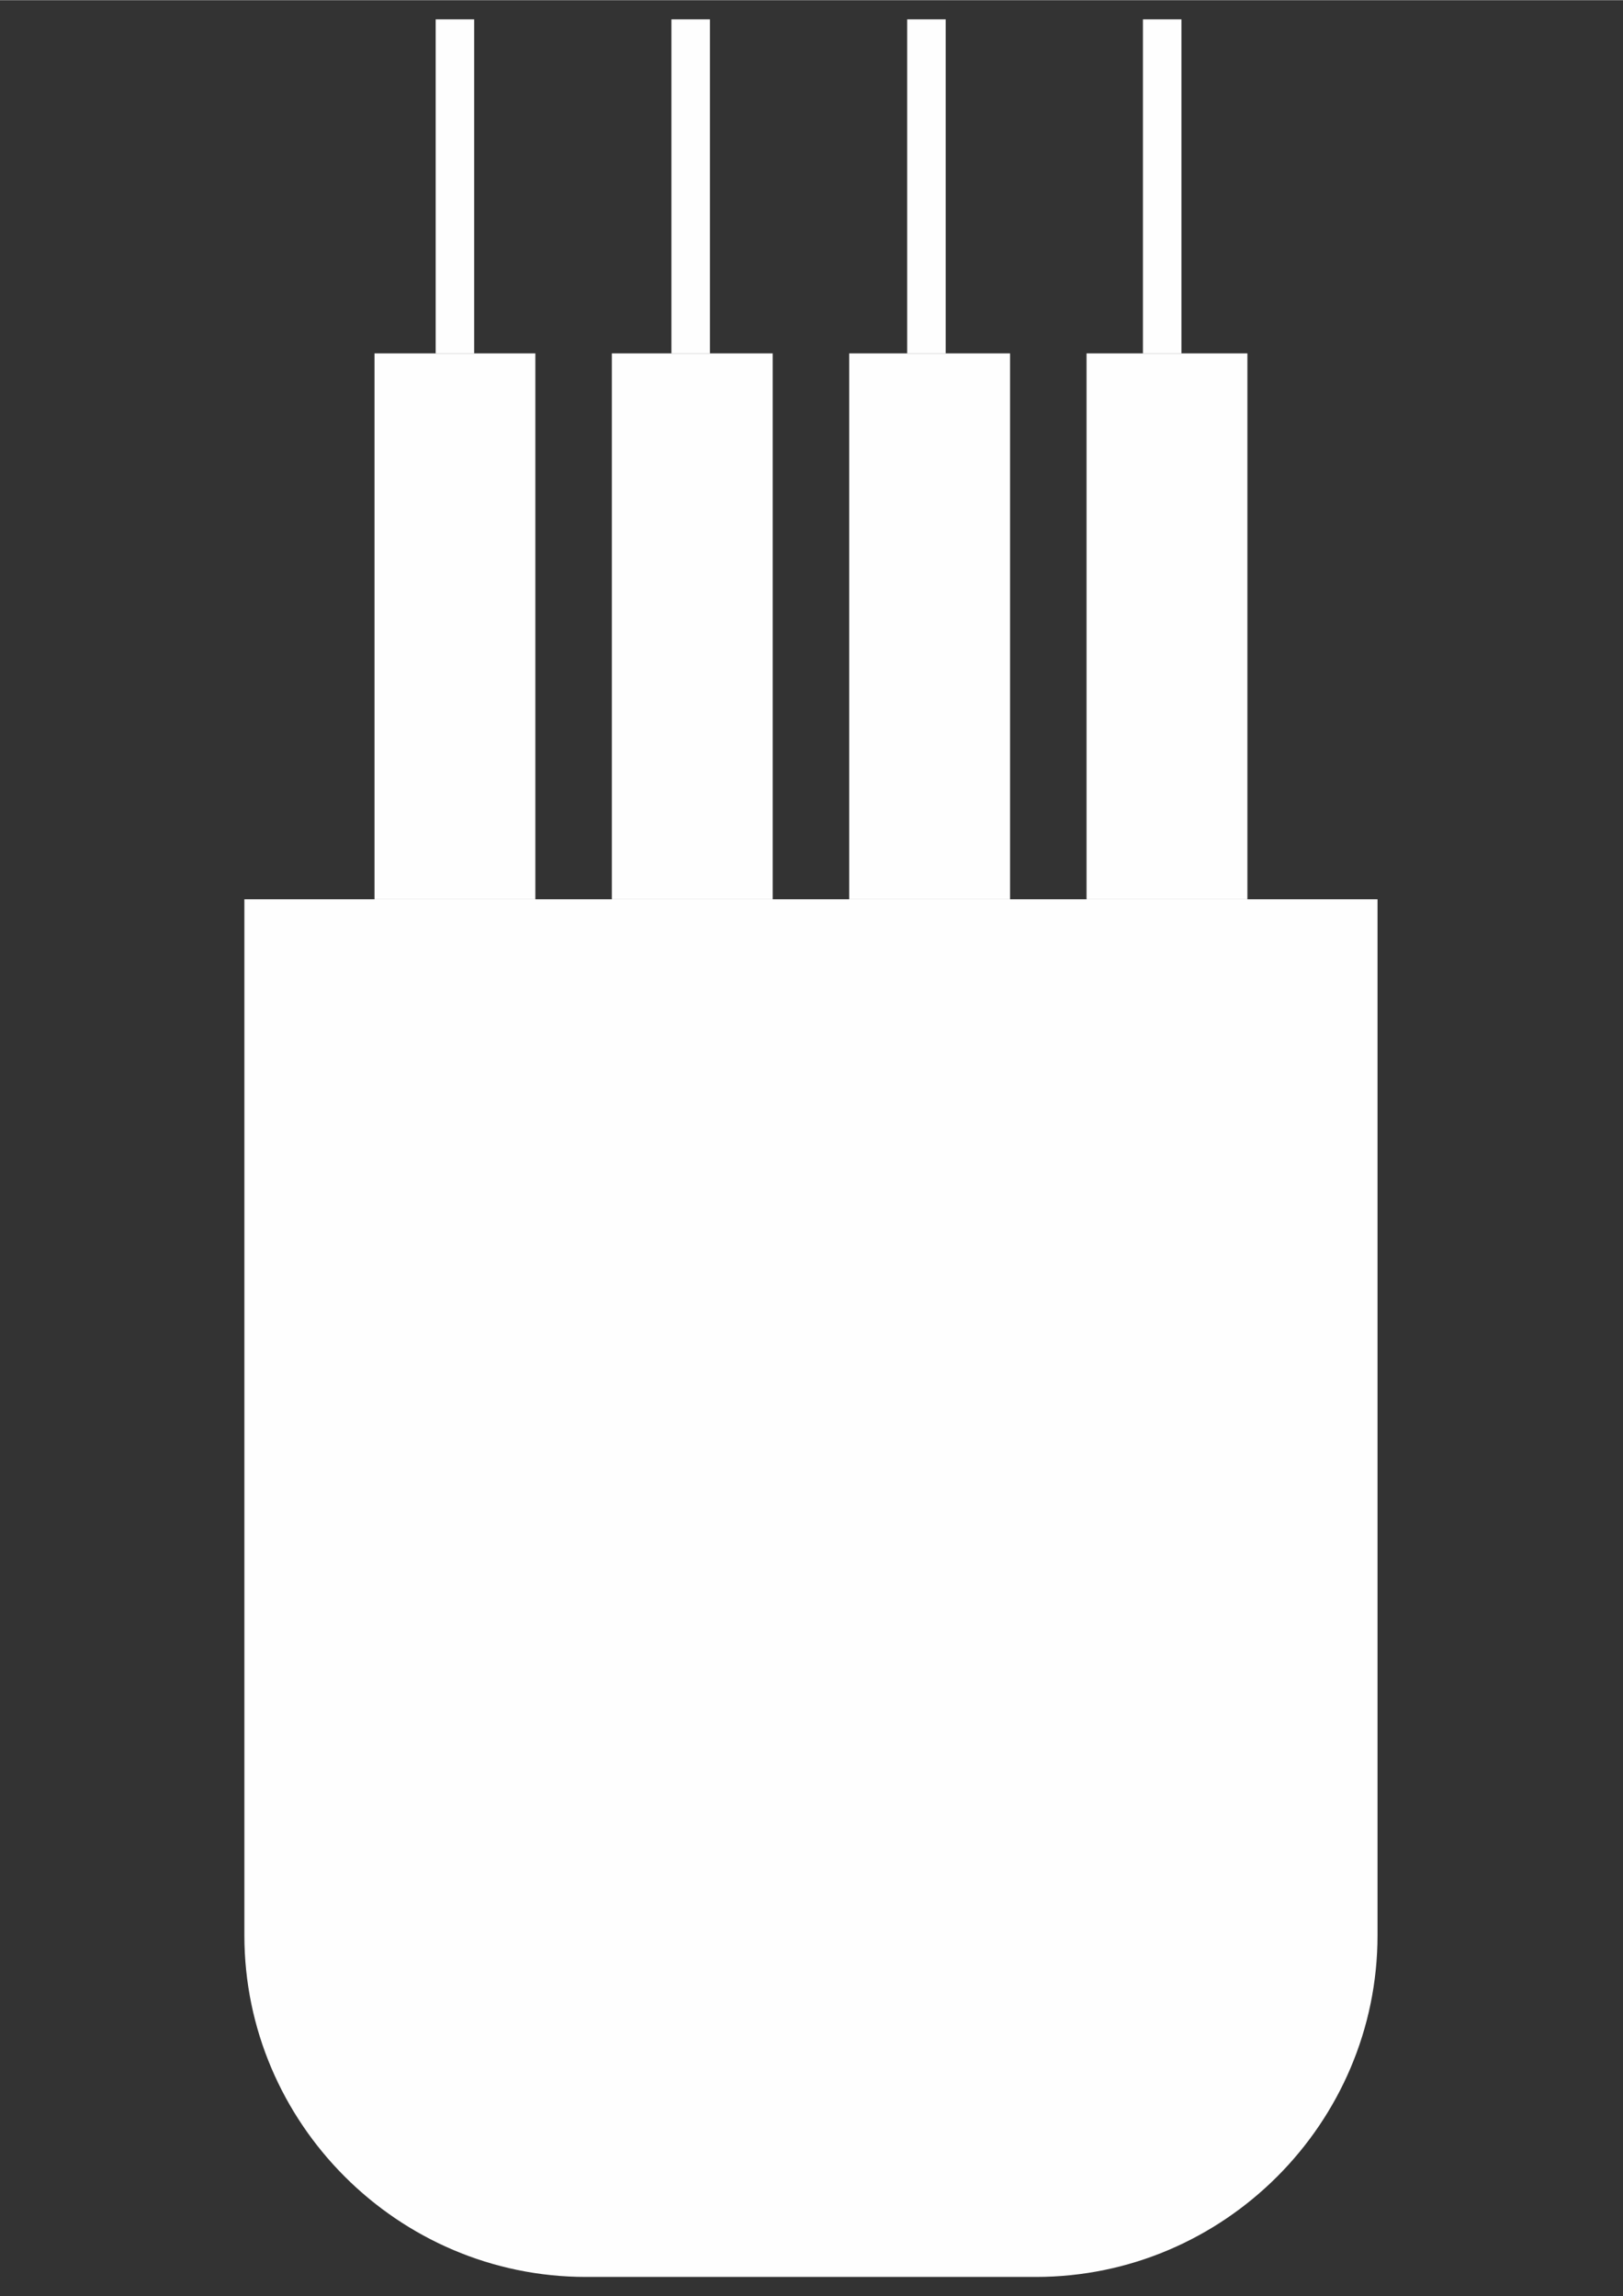 <?xml version="1.0" encoding="UTF-8"?>
<!DOCTYPE svg PUBLIC "-//W3C//DTD SVG 1.1//EN" "http://www.w3.org/Graphics/SVG/1.1/DTD/svg11.dtd">
<!-- Creator: CorelDRAW 2021 (64 Bit) -->
<svg xmlns="http://www.w3.org/2000/svg" xml:space="preserve" width="2480px" height="3508px" version="1.1" style="shape-rendering:geometricPrecision; text-rendering:geometricPrecision; image-rendering:optimizeQuality; fill-rule:evenodd; clip-rule:evenodd"
viewBox="0 0 2480 3507.43"
 xmlns:xlink="http://www.w3.org/1999/xlink"
 xmlns:xodm="http://www.corel.com/coreldraw/odm/2003">
 <rect x="0" y="0" width="2480" height="3507.43" fill="#333333" stroke="none"/>
 <defs>
  <style type="text/css">
   <![CDATA[
    .fil0 {fill:#FEFEFE}
   ]]>
  </style>
 </defs>
 <g id="Camada_x0020_1">
  <g id="_2187447126304">
   <path class="fil0" d="M373.41 1373.55l1731.49 0 0 1582.8c0,287.07 -234.87,521.94 -521.93,521.94l-687.63 0c-287.06,0 -521.93,-234.87 -521.93,-521.94l0 -1582.8z"/>
   <g>
    <rect class="fil0" x="572.25" y="539.62" width="245.78" height="833.93"/>
    <rect class="fil0" x="934.93" y="539.62" width="245.78" height="833.93"/>
    <rect class="fil0" x="1297.61" y="539.62" width="245.78" height="833.93"/>
    <rect class="fil0" x="1660.29" y="539.62" width="245.78" height="833.93"/>
   </g>
   <rect class="fil0" x="665.73" y="29.27" width="58.82" height="510.35"/>
   <rect class="fil0" x="1025.97" y="29.27" width="58.82" height="510.35"/>
   <rect class="fil0" x="1386.21" y="29.27" width="58.82" height="510.35"/>
   <rect class="fil0" x="1746.45" y="29.27" width="58.82" height="510.35"/>
  </g>
 </g>
</svg>
